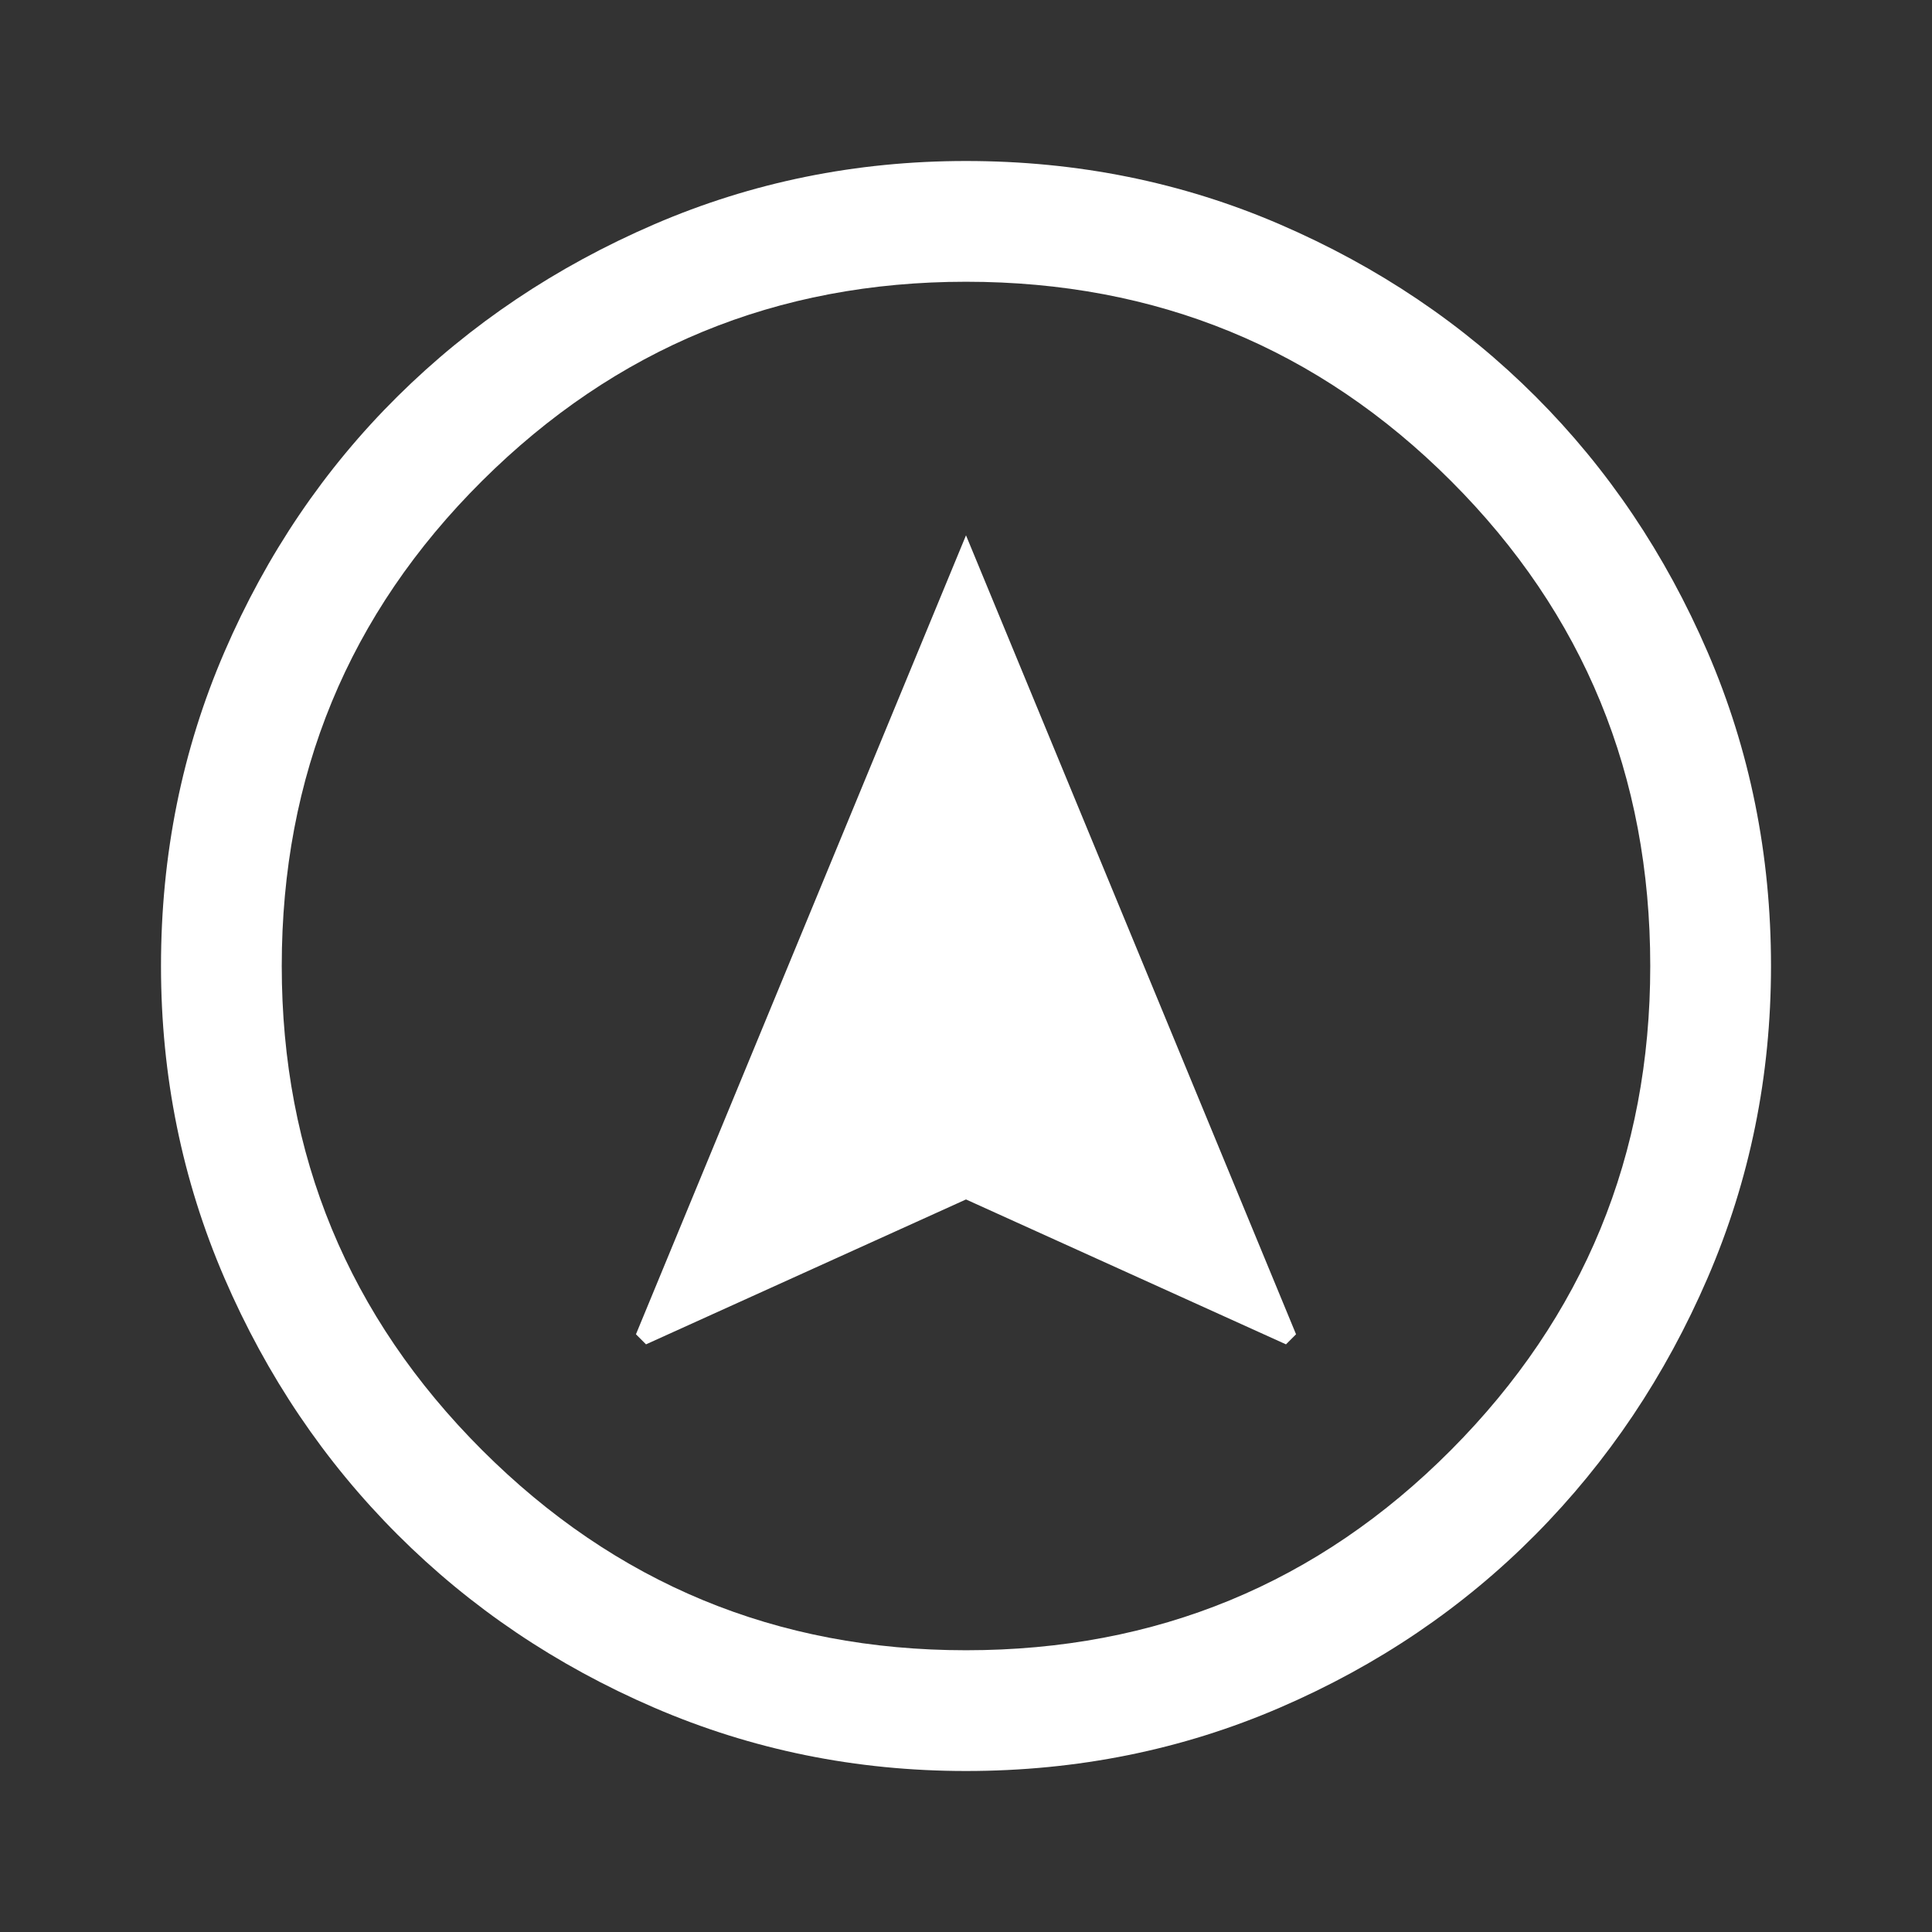 <?xml version="1.0" encoding="UTF-8" standalone="no"?>
<!DOCTYPE svg PUBLIC "-//W3C//DTD SVG 1.1//EN" "http://www.w3.org/Graphics/SVG/1.1/DTD/svg11.dtd">
<!-- Created with Vectornator (http://vectornator.io/) -->
<svg height="100%" stroke-miterlimit="10" style="fill-rule:nonzero;clip-rule:evenodd;stroke-linecap:round;stroke-linejoin:round;" version="1.1" viewBox="0 0 960 960" width="100%" xml:space="preserve" xmlns="http://www.w3.org/2000/svg" xmlns:vectornator="http://vectornator.io" xmlns:xlink="http://www.w3.org/1999/xlink">
<rect x="0" y="0" width="960" height="960" fill="#333333" stroke="none"/>
<defs/>
<g id="Untitled" vectornator:layerName="Untitled">
<path d="M321 668L480 596L639 668L644 663L480 266L316 663L321 668ZM480 880C425.333 880 373.667 869.5 325 848.5C276.333 827.5 233.833 798.833 197.5 762.5C161.167 726.167 132.5 683.667 111.5 635C90.5 586.333 80 534.667 80 480C80 424.667 90.5 372.667 111.5 324C132.5 275.333 161.167 233 197.5 197C233.833 161 276.333 132.5 325 111.5C373.667 90.5 425.333 80 480 80C535.333 80 587.333 90.5 636 111.5C684.667 132.5 727 161 763 197C799 233 827.5 275.333 848.5 324C869.5 372.667 880 424.667 880 480C880 534.667 869.5 586.333 848.5 635C827.5 683.667 799 726.167 763 762.5C727 798.833 684.667 827.5 636 848.5C587.333 869.5 535.333 880 480 880ZM480 820C574.667 820 655 786.833 721 720.5C787 654.167 820 574 820 480C820 385.333 787 305 721 239C655 173 574.667 140 480 140C386 140 305.833 173 239.5 239C173.167 305 140 385.333 140 480C140 574 173.167 654.167 239.5 720.5C305.833 786.833 386 820 480 820Z" fill="#ffffff" fill-rule="nonzero" opacity="1" stroke="none" vectornator:layerName="path"/>
</g>
</svg>
